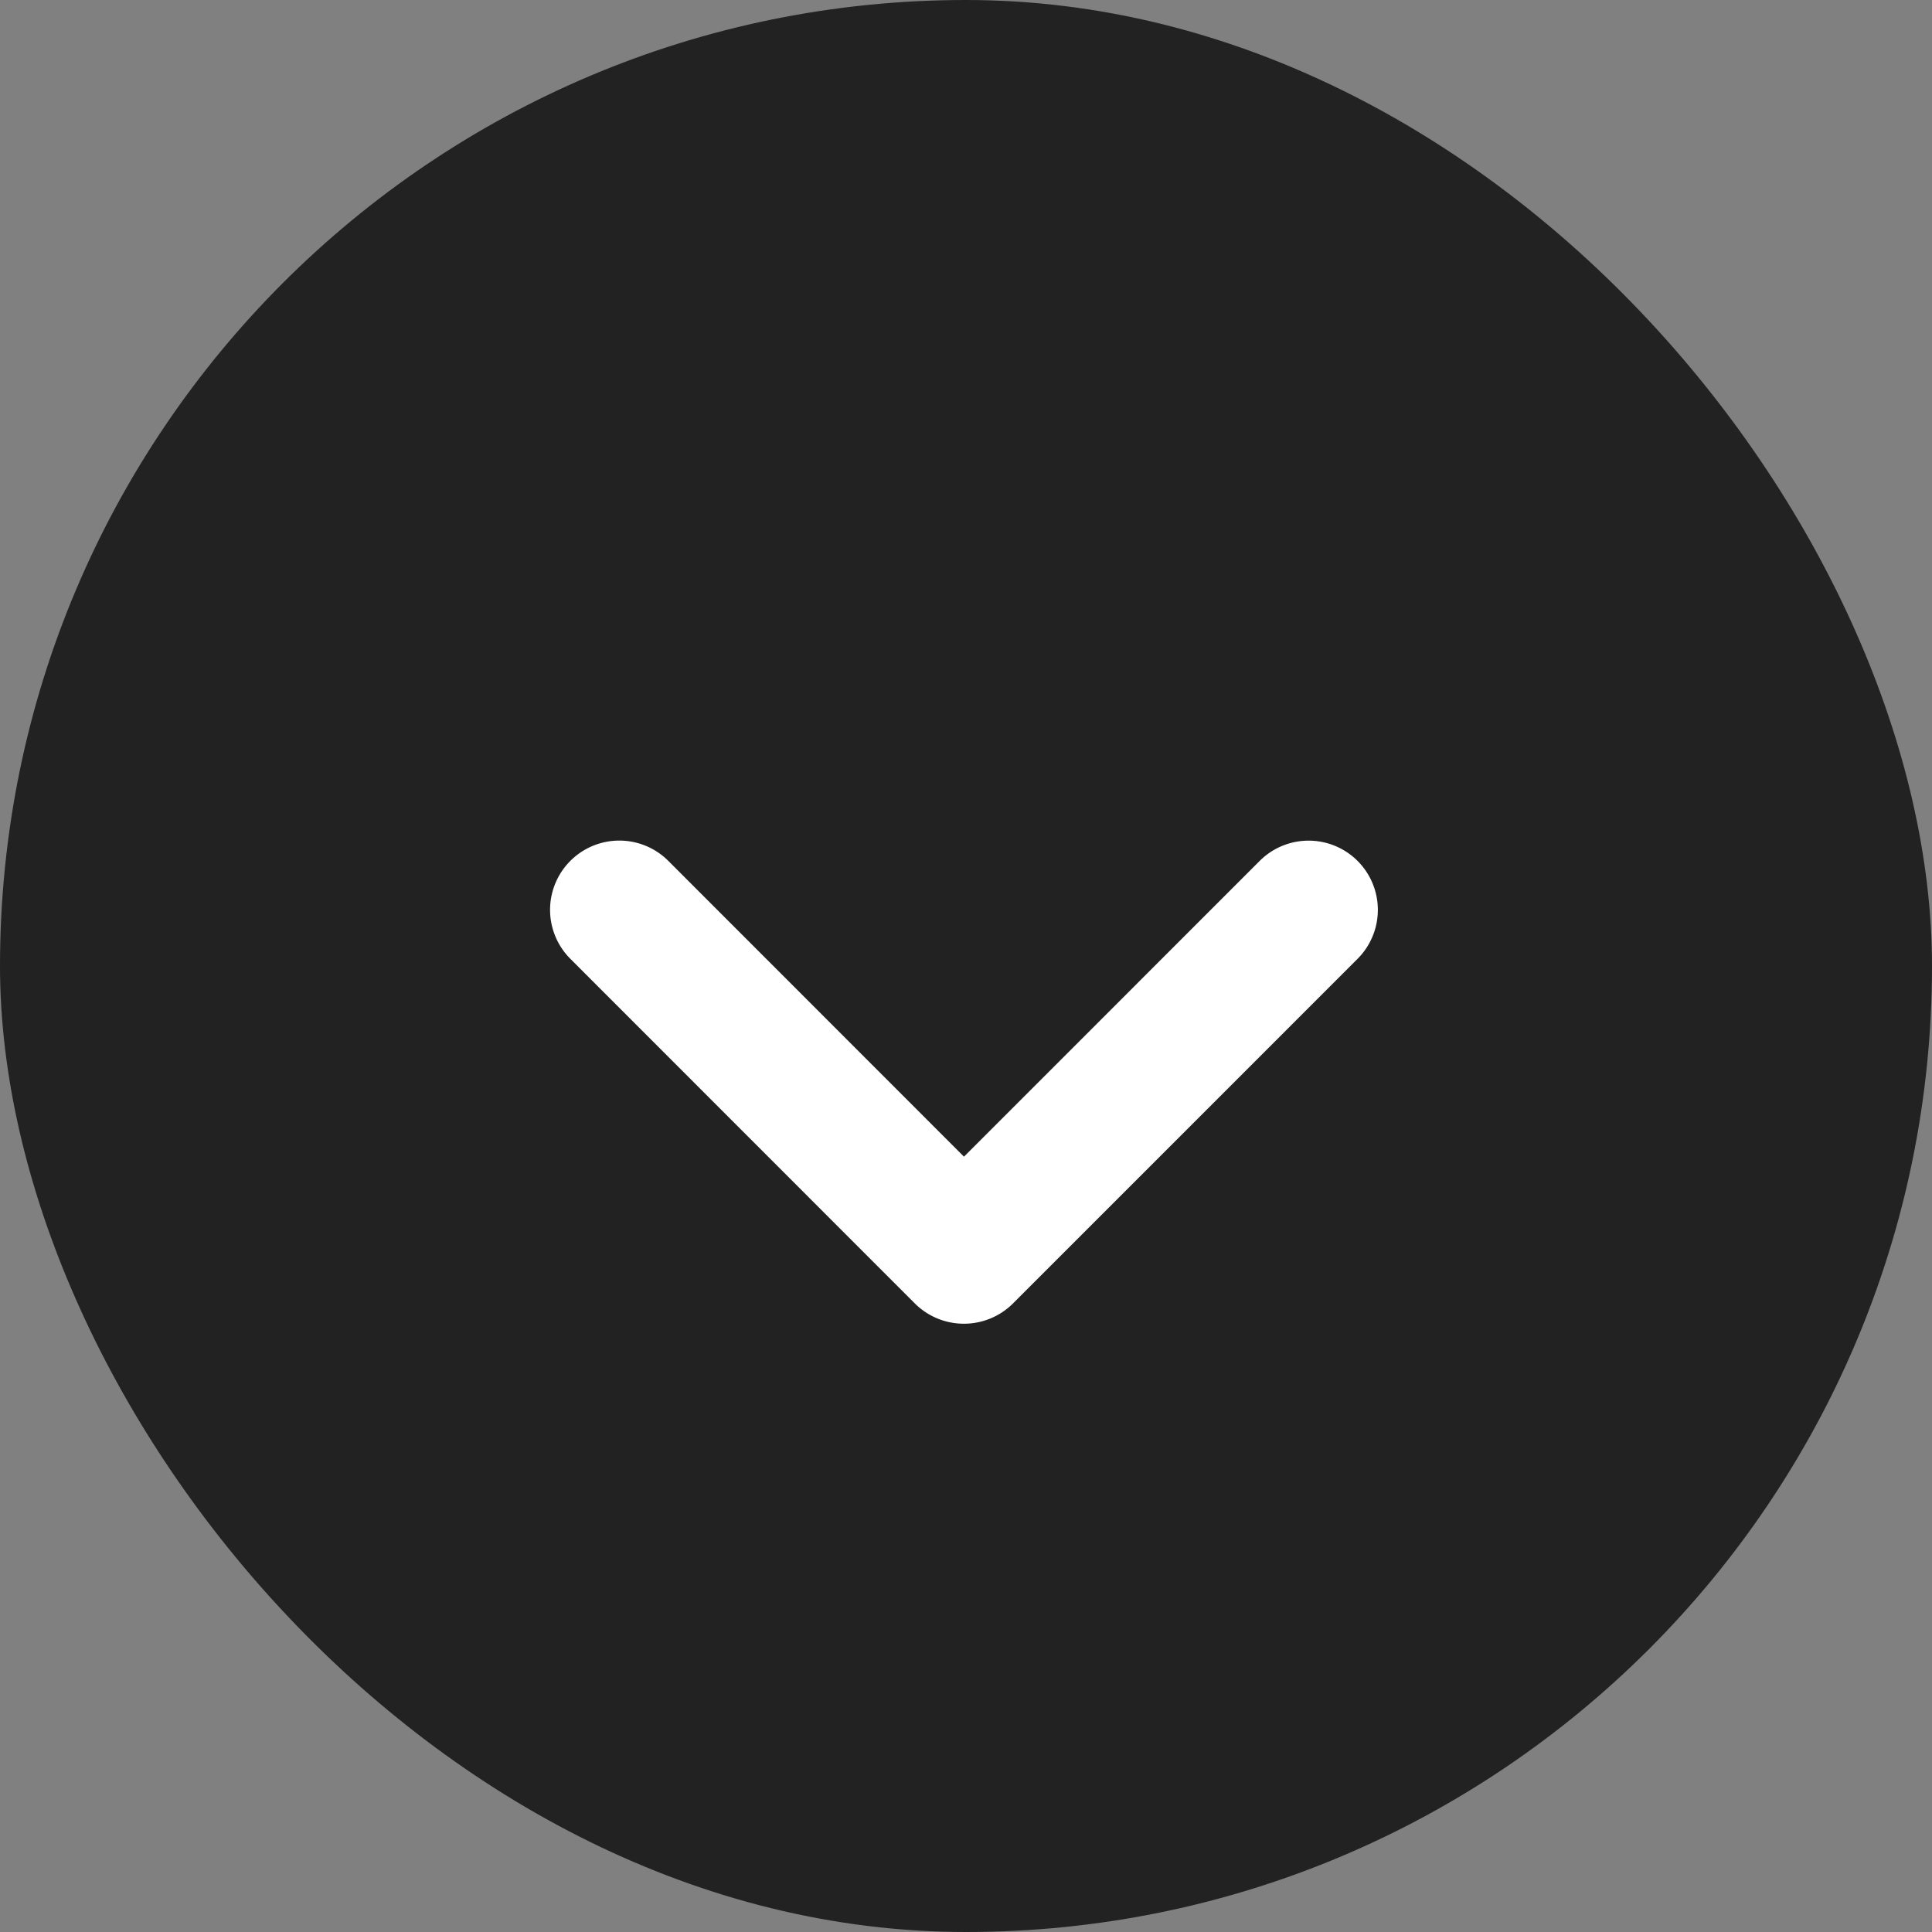 <svg xmlns="http://www.w3.org/2000/svg" width="38" height="38" viewBox="0 0 38 38">
  <rect x="0" y="0" width="38" height="38" fill="#808080" stroke="none"/>
  <g id="그룹_4147" data-name="그룹 4147" transform="translate(-238 -101)">
    <rect id="사각형_651" data-name="사각형 651" width="38" height="38" rx="19" transform="translate(238 101)" fill="#222"/>
    <g id="그룹_441" data-name="그룹 441" transform="translate(249.42 126.435) rotate(-90)">
      <path id="Chevron_Right" data-name="Chevron Right" d="M.22,8.078,7,14.857a.761.761,0,0,0,1.078-1.076L1.836,7.54,8.079,1.3A.762.762,0,0,0,7,.223L.22,7A.768.768,0,0,0,.22,8.078Z" transform="translate(0 0)" fill="#fff" stroke="#fff" stroke-width="1.2"/>
    </g>
  </g>
</svg>
